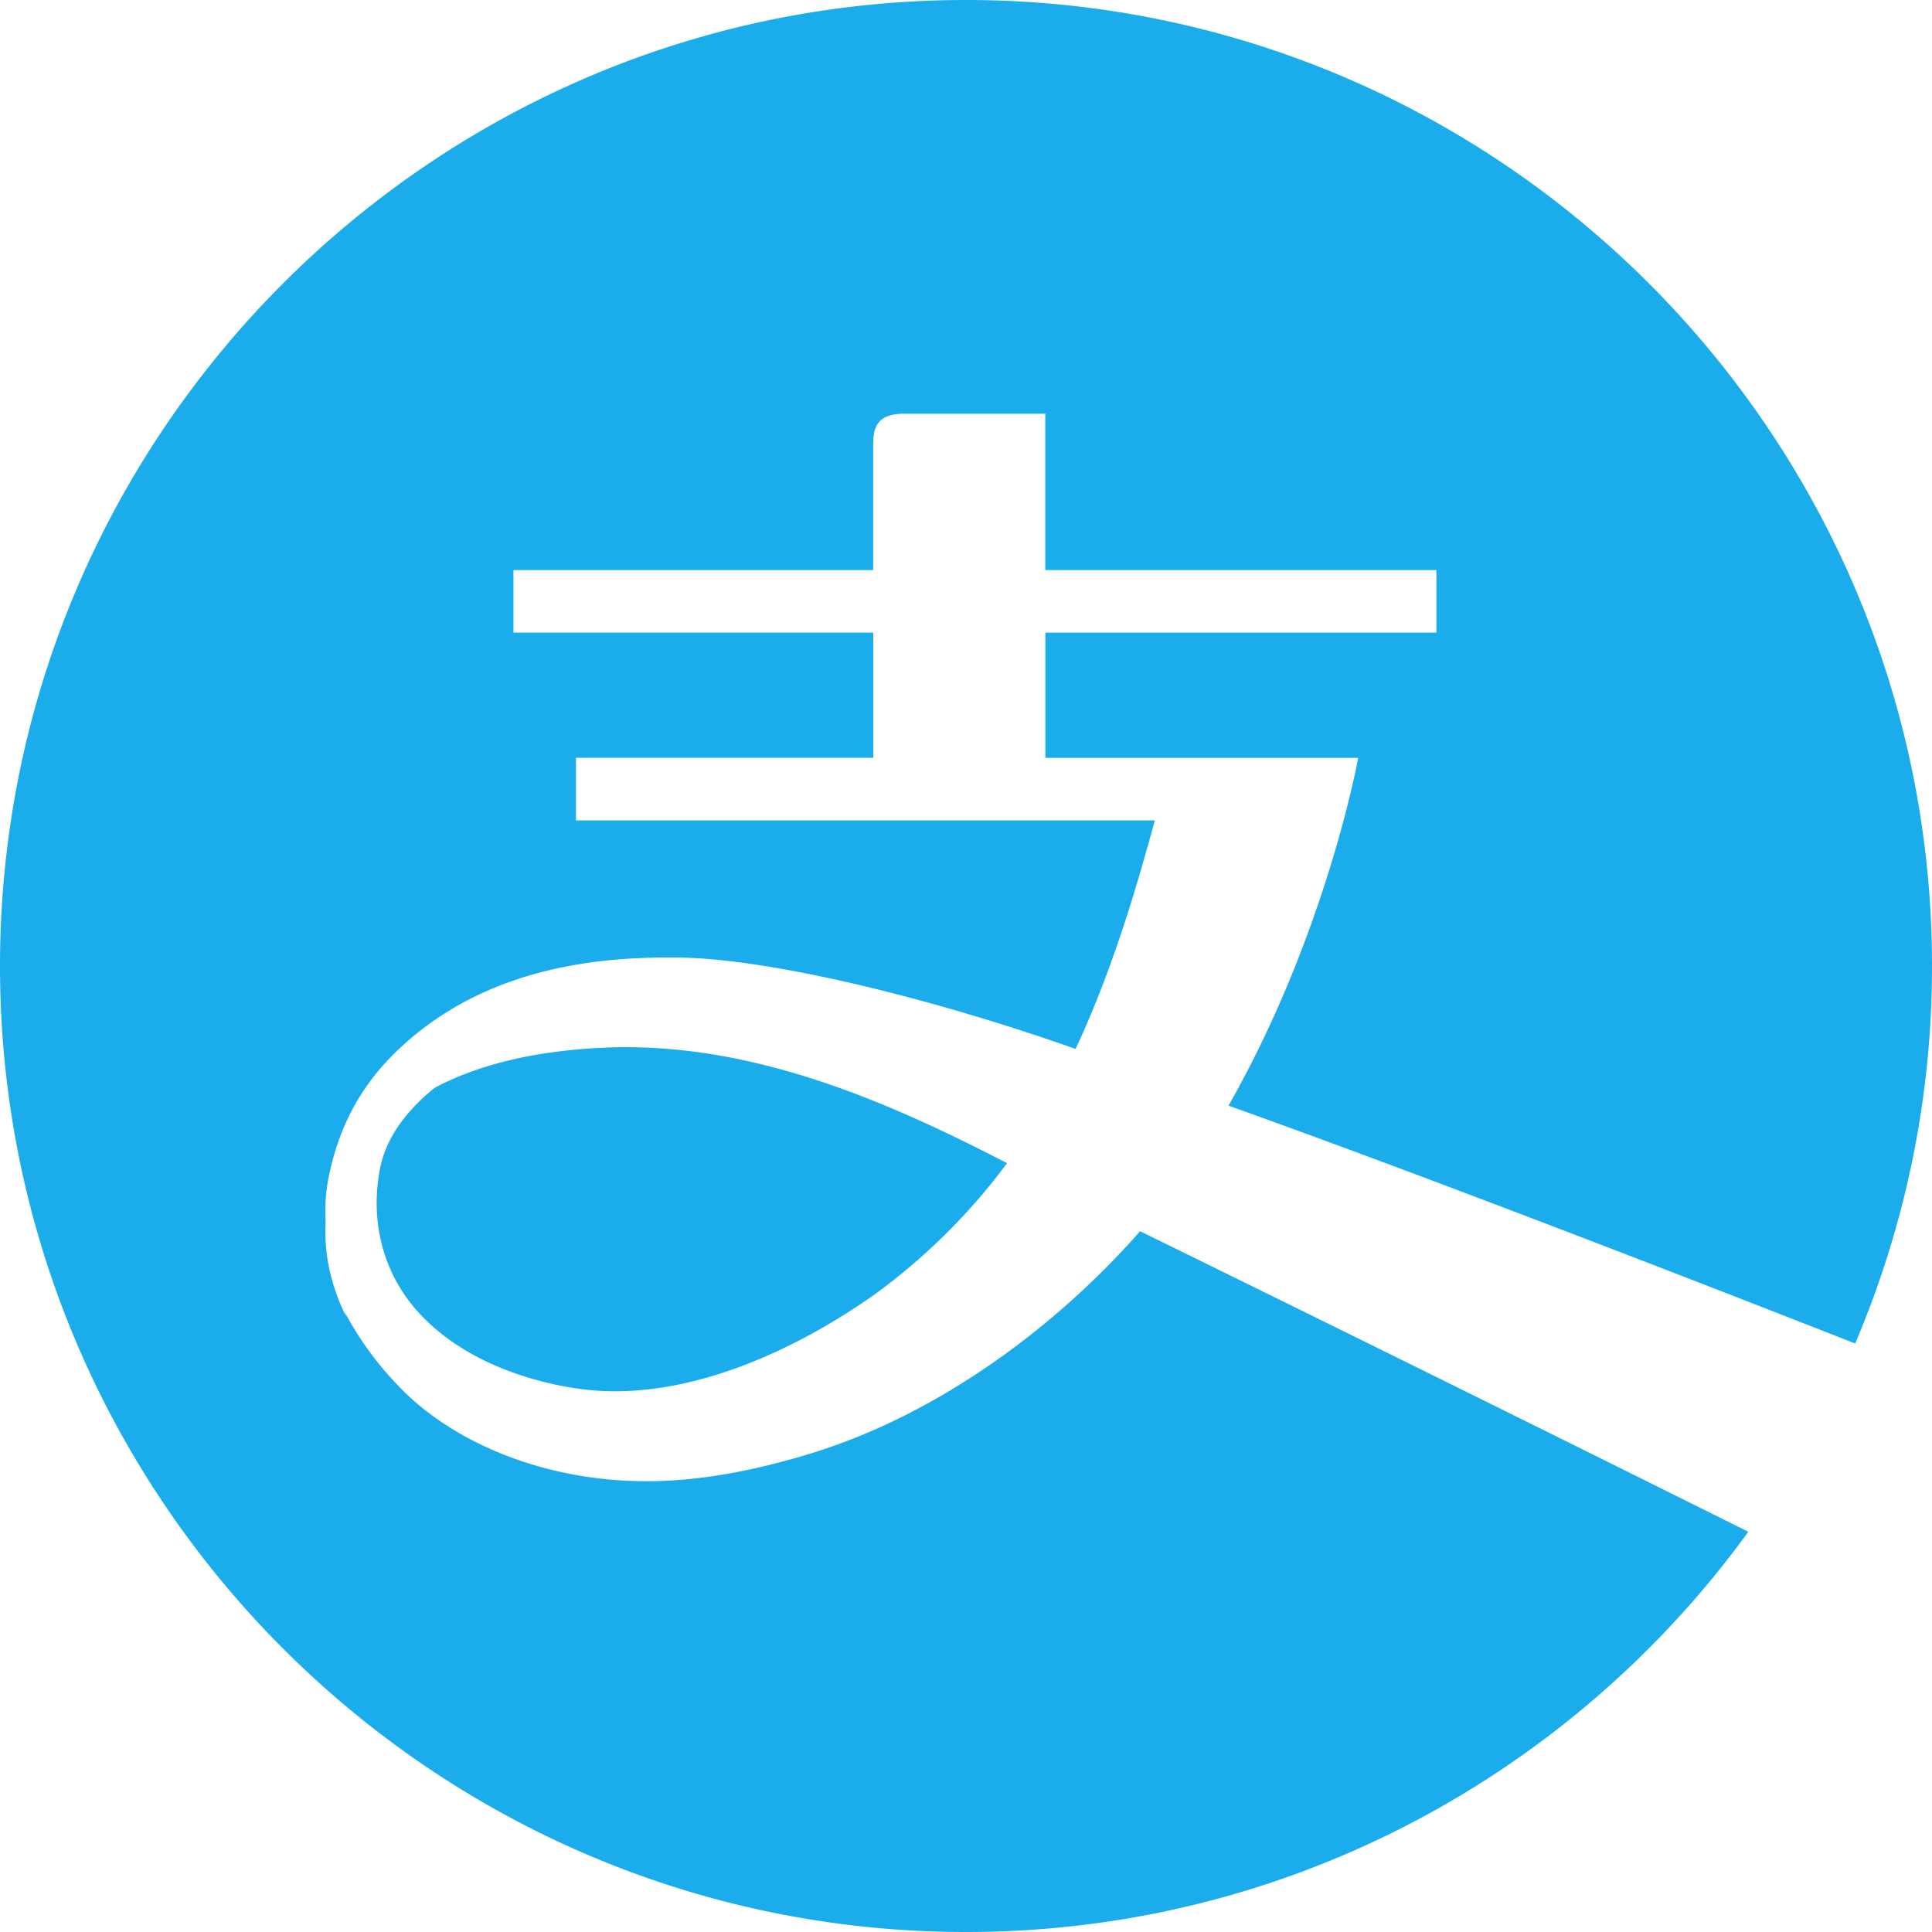 <?xml version="1.0" standalone="no"?><!DOCTYPE svg PUBLIC "-//W3C//DTD SVG 1.1//EN" "http://www.w3.org/Graphics/SVG/1.1/DTD/svg11.dtd"><svg t="1539920283917" class="icon" style="" viewBox="0 0 1024 1024" version="1.1" xmlns="http://www.w3.org/2000/svg" p-id="1913" xmlns:xlink="http://www.w3.org/1999/xlink" width="128" height="128"><defs><style type="text/css"></style></defs><path d="M230.4 576.553c-12.083 9.708-25.027 23.88-28.795 41.984-5.12 24.658-1.065 55.542 22.733 79.749 28.836 29.368 72.622 37.396 91.546 38.748 51.405 3.727 106.209-21.709 147.456-50.79a325.632 325.632 0 0 0 70.41-69.755c-59.392-30.638-133.489-64.553-212.705-61.235-40.468 1.72-69.468 10.076-90.644 21.299z m752.845 135.578c26.952-63.283 40.837-131.359 40.755-200.131C1024 229.704 794.337 0 512 0S0 229.663 0 512 229.663 1024 512 1024c170.394 0 321.536-83.722 414.638-212.132a56825.037 56825.037 0 0 0-322.355-159.293c-42.639 48.579-105.677 97.321-176.865 118.497-44.687 13.312-85.033 18.35-127.181 9.748-41.779-8.561-72.499-28.099-90.399-47.677a170.476 170.476 0 0 1-27.197-37.847c0.696 1.925 1.229 3.072 1.229 3.072s-4.383-7.537-7.741-19.497a93.839 93.839 0 0 1-3.523-31.171 94.208 94.208 0 0 1 1.638-24.084c4.219-20.234 12.861-43.827 35.226-65.7 49.029-48.046 114.729-50.627 148.767-50.422 50.422 0.287 138.035 22.364 211.845 48.456 20.398-43.54 33.546-90.112 41.984-121.119h-306.79v-33.178H462.848v-66.355H272.138v-33.137h190.669V235.848c0-9.093 1.802-16.589 16.589-16.589h74.629v82.903h207.299v33.178h-207.258v66.355h165.806s-16.671 92.815-68.731 184.32c115.548 41.247 278.118 104.858 332.145 126.075z" fill="#1AACEB" p-id="1914"></path></svg>